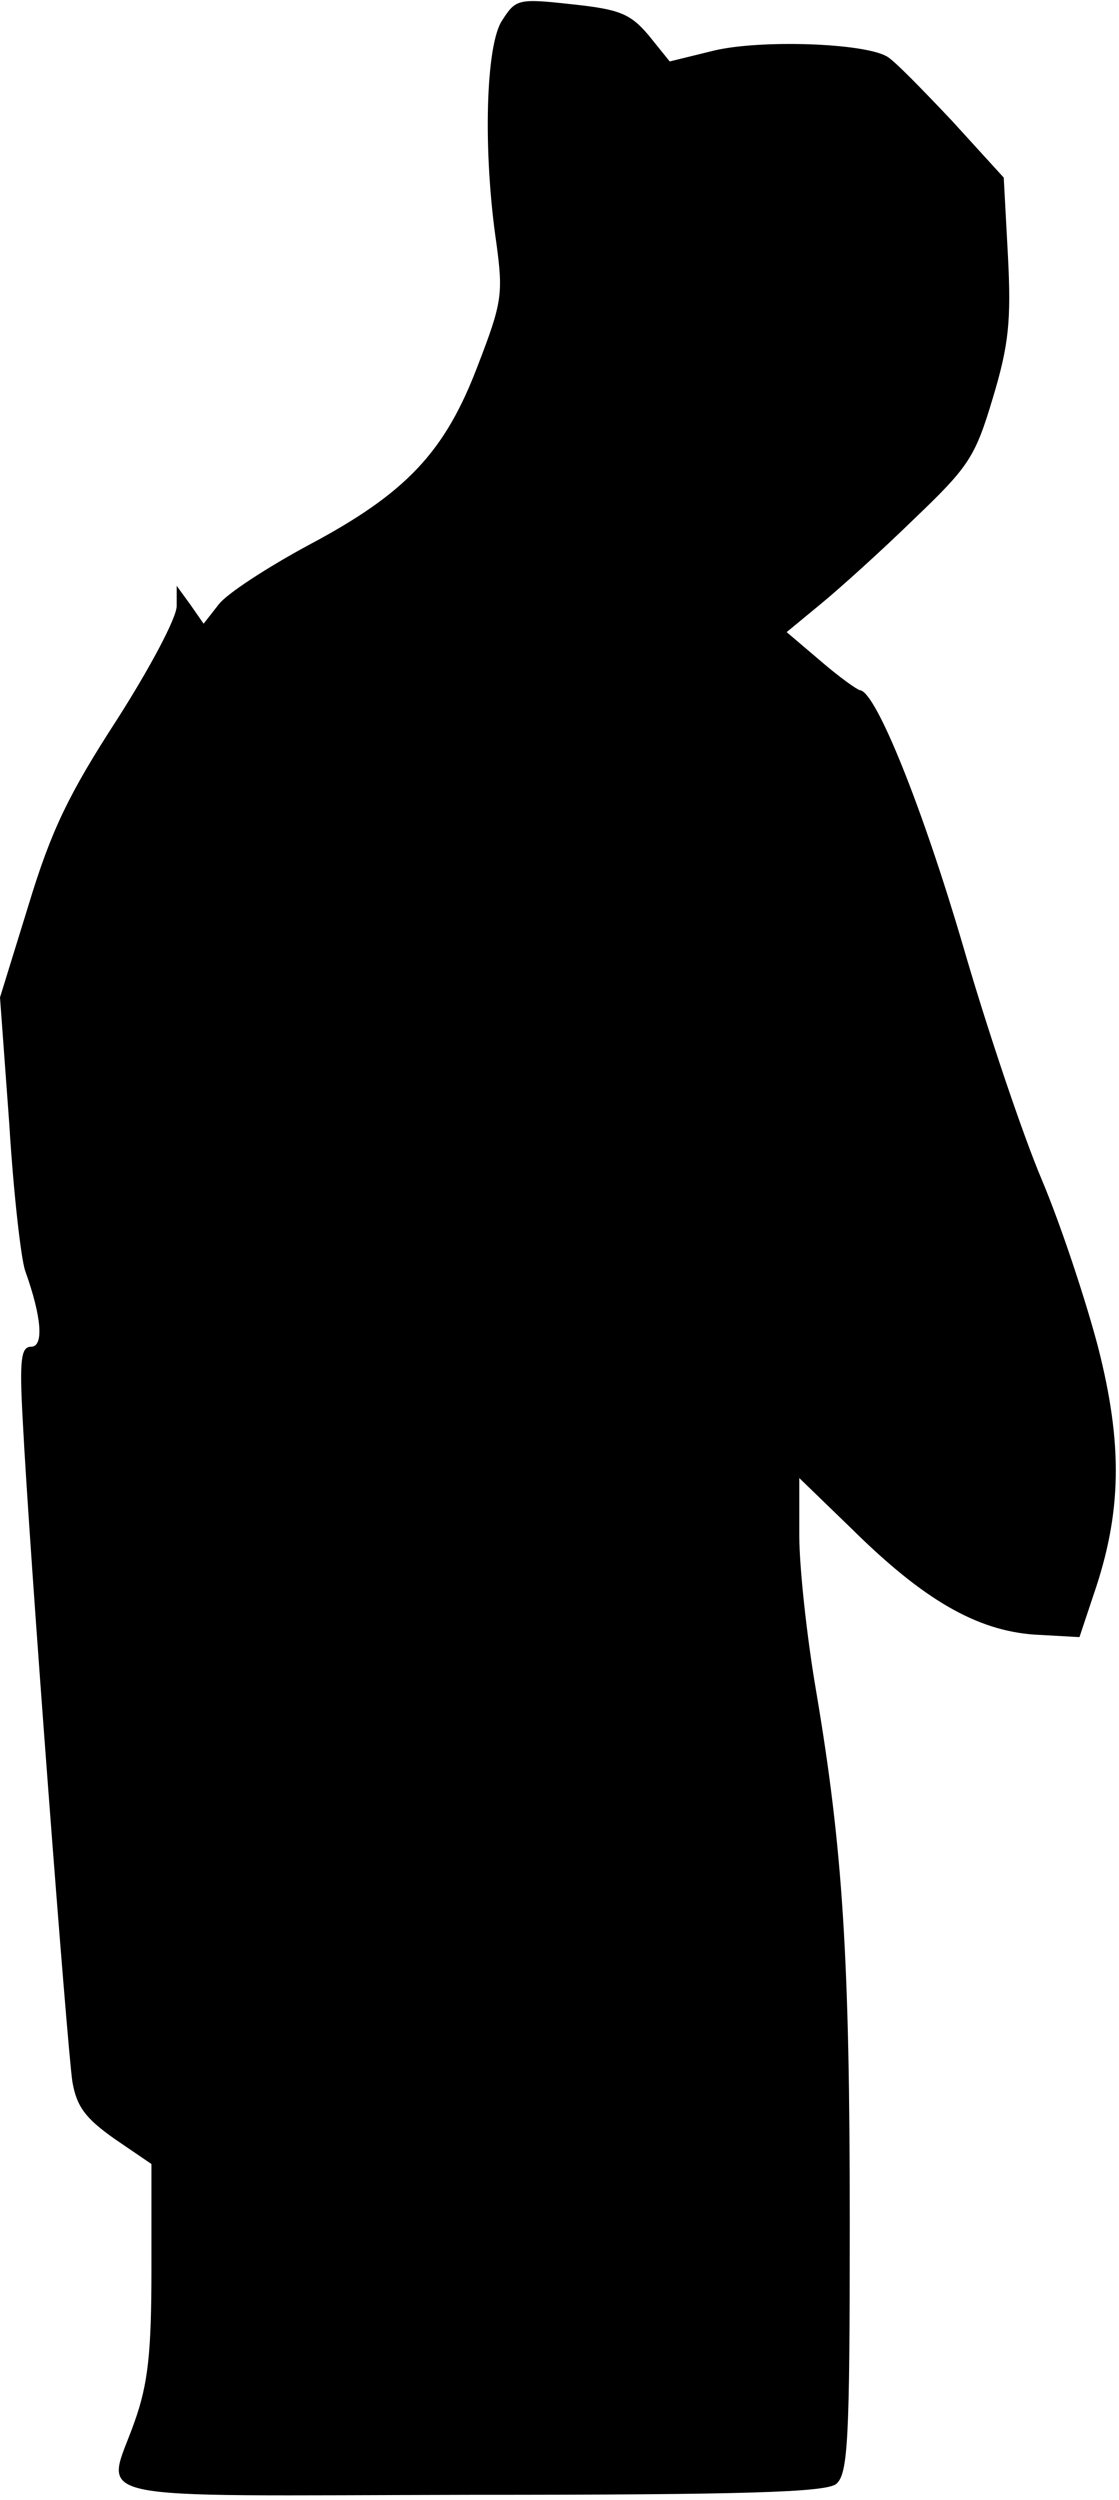 <?xml version="1.0" standalone="no"?>
<!DOCTYPE svg PUBLIC "-//W3C//DTD SVG 20010904//EN"
 "http://www.w3.org/TR/2001/REC-SVG-20010904/DTD/svg10.dtd">
<svg version="1.0" xmlns="http://www.w3.org/2000/svg"
 width="133pt" height="297pt" viewBox="0 0 133 297"
 preserveAspectRatio="xMidYMid meet">
<g transform="translate(0,297) scale(0.1,-0.1)"
fill="#000000" stroke="none">
<path fill="#000000" stroke="none" d="M597 2946 c-20 -29 -23 -157 -7 -265 8
-60 7 -70 -22 -145 -39 -103 -85 -152 -202 -214 -48 -26 -96 -57 -106 -70
l-18 -23 -16 23 -16 22 0 -24 c0 -14 -32 -74 -71 -135 -57 -88 -78 -131 -105
-220 l-34 -110 11 -150 c5 -82 14 -161 19 -175 20 -56 22 -90 7 -90 -12 0 -14
-15 -10 -87 8 -158 53 -747 59 -786 5 -30 16 -44 50 -68 l44 -30 0 -125 c0
-99 -4 -136 -20 -181 -34 -97 -75 -88 399 -87 328 0 423 3 435 13 14 12 16 53
16 310 0 313 -8 443 -40 632 -11 64 -20 147 -20 185 l0 68 63 -61 c85 -84 148
-120 216 -125 l54 -3 17 51 c33 96 35 177 5 294 -15 57 -45 147 -67 199 -22
52 -64 176 -93 276 -48 164 -104 304 -123 305 -4 1 -25 16 -47 35 l-40 34 40
33 c22 18 72 63 111 101 66 63 73 74 94 144 19 63 22 92 18 169 l-5 93 -62 68
c-35 37 -69 72 -77 76 -28 16 -150 20 -205 7 l-53 -13 -25 31 c-22 26 -35 31
-92 37 -63 7 -66 6 -82 -19z"/>
</g>
</svg>
